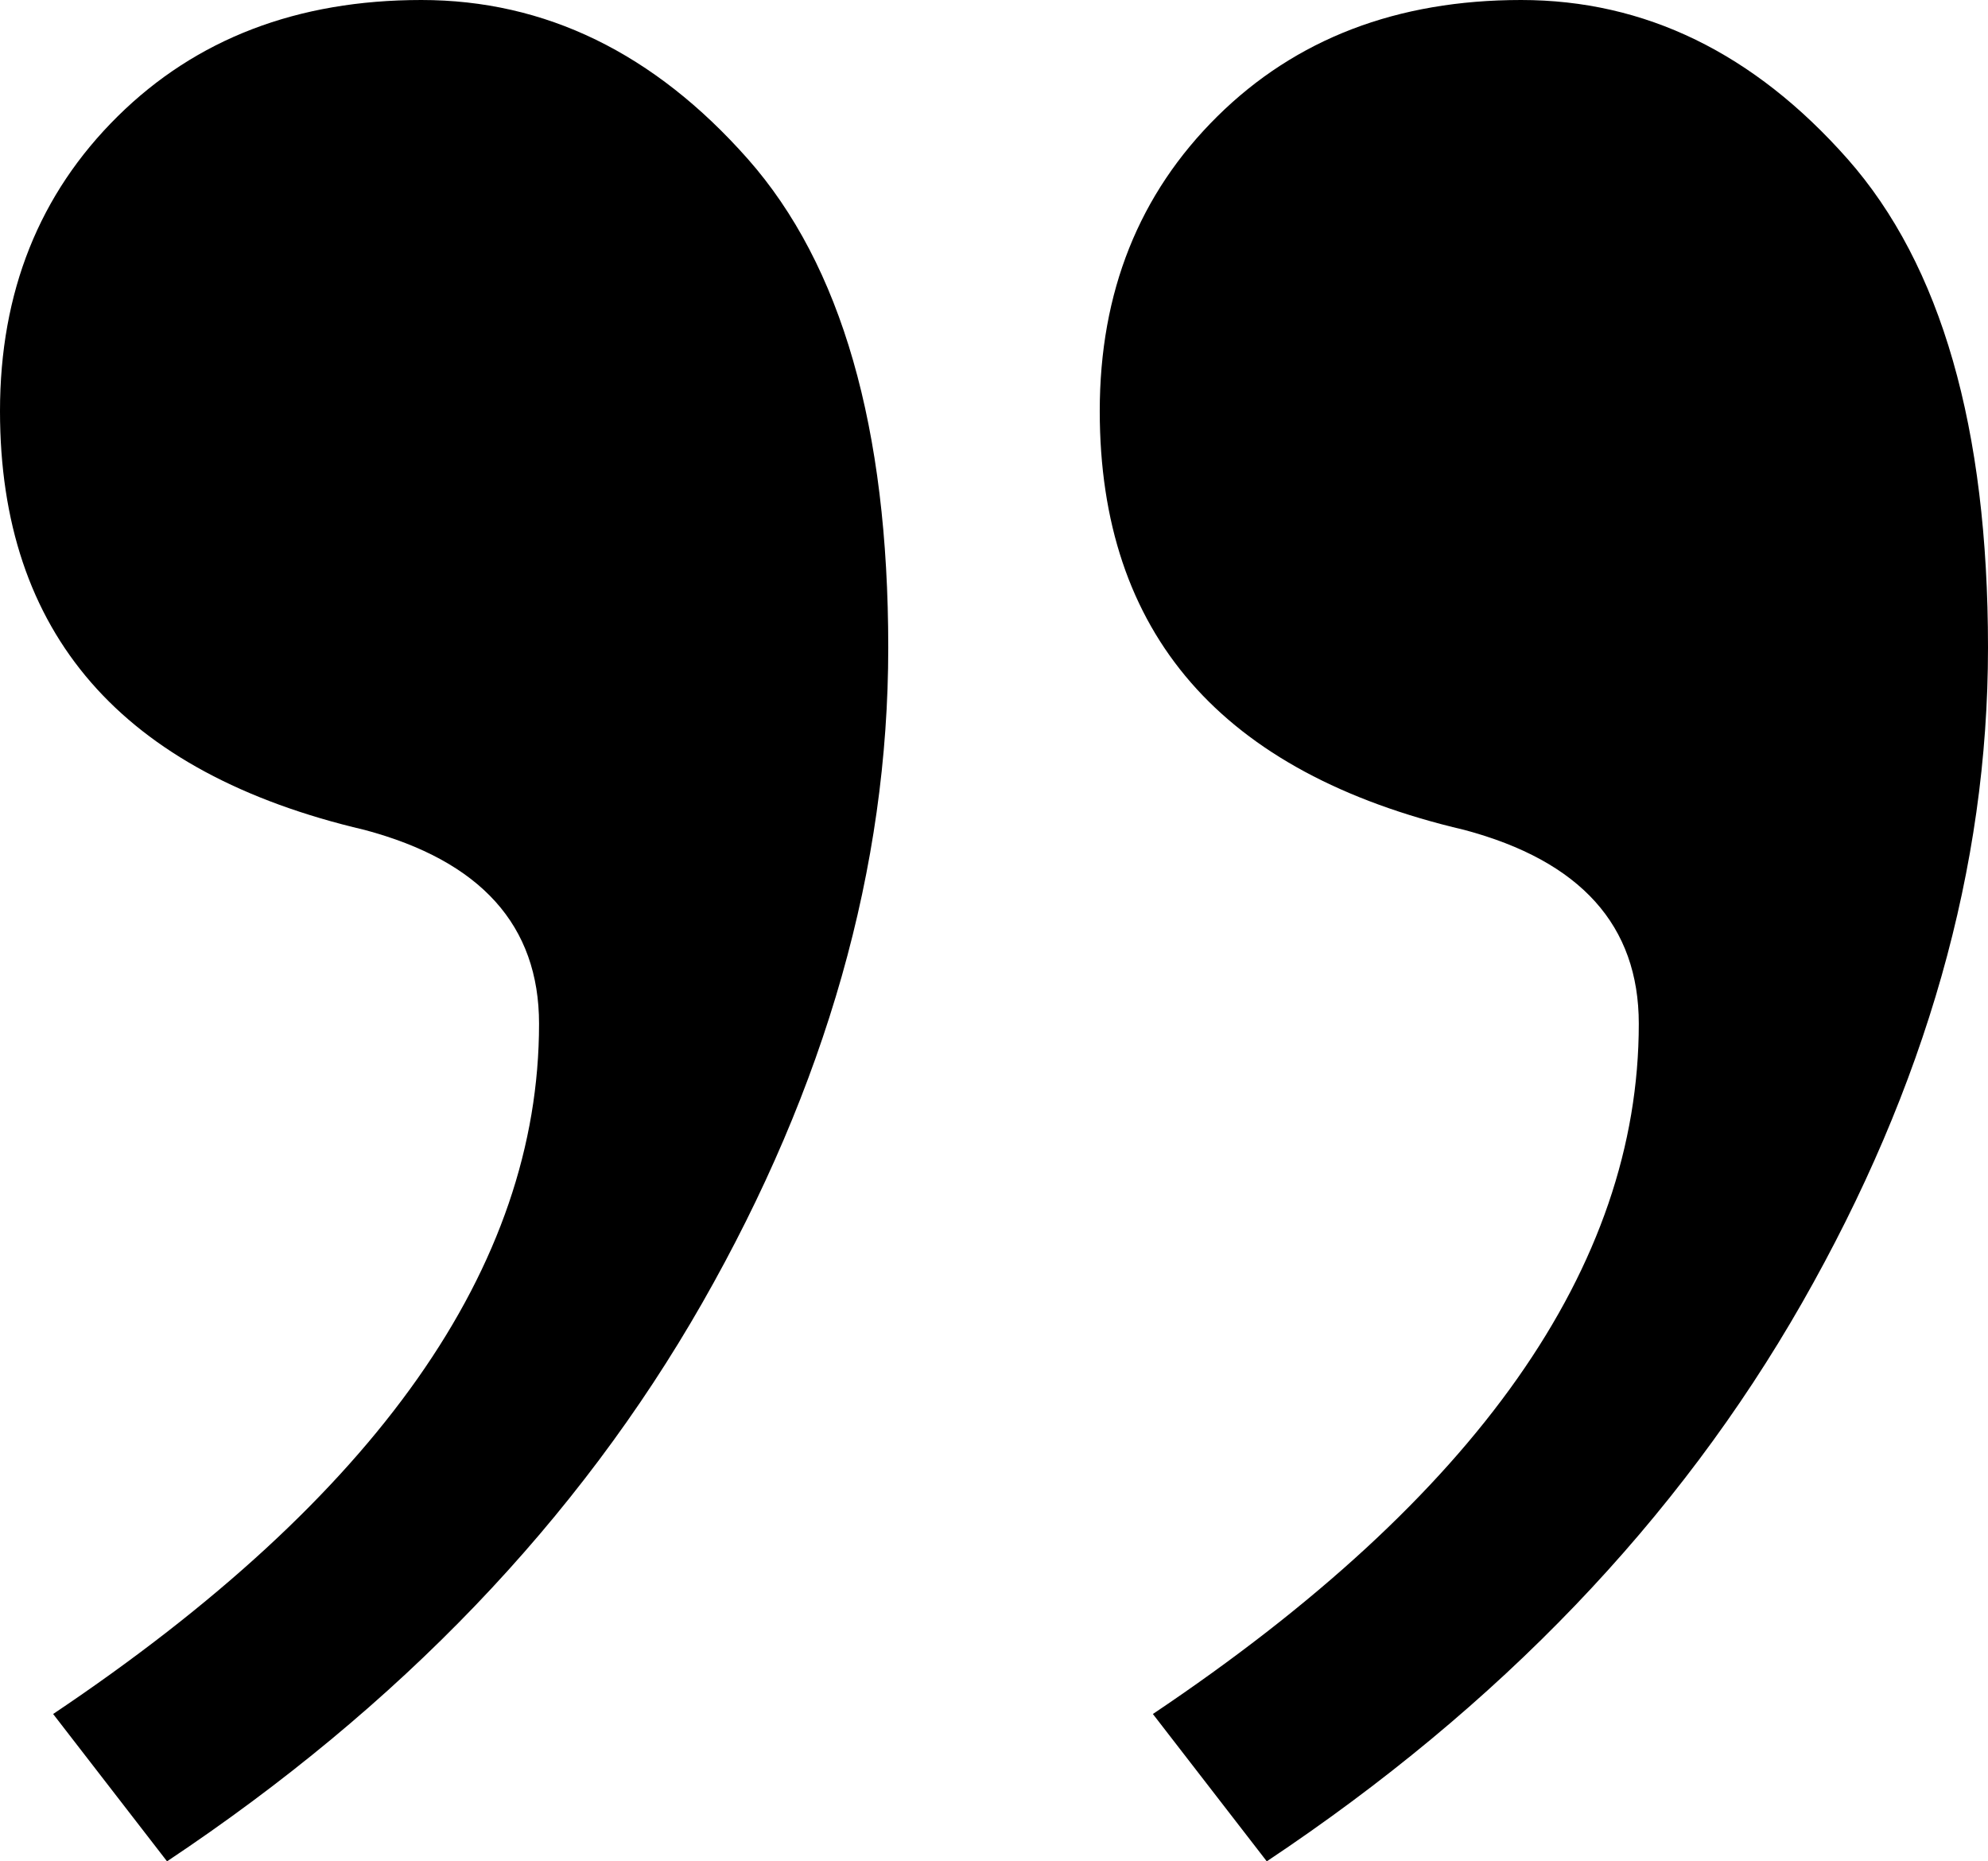 <svg xmlns="http://www.w3.org/2000/svg" width="47" height="44" viewBox="0 0 47 44"><g><g><g><path d="M29.949 44c5.504-3.667 9.722-8.067 12.654-13.2C45.534 25.667 47 20.503 47 15.308c0-5.194-1.107-9.044-3.32-11.55C41.465 1.253 38.892 0 35.961 0c-2.932 0-5.325.917-7.18 2.75C26.927 4.583 26 6.906 26 9.717c0 5.255 2.872 8.555 8.615 9.9 2.753.733 4.129 2.26 4.129 4.583 0 5.744-3.83 11.183-11.488 16.317z"/></g><g><path d="M3.949 44c5.504-3.667 9.722-8.067 12.654-13.2C19.534 25.667 21 20.503 21 15.308c0-5.194-1.107-9.044-3.32-11.55C15.465 1.253 12.892 0 9.961 0 7.03 0 4.637.917 2.782 2.75.927 4.583 0 6.906 0 9.717c0 5.255 2.872 8.555 8.615 9.9 2.753.733 4.129 2.26 4.129 4.583 0 5.744-3.83 11.183-11.488 16.317z"/></g></g></g></svg>